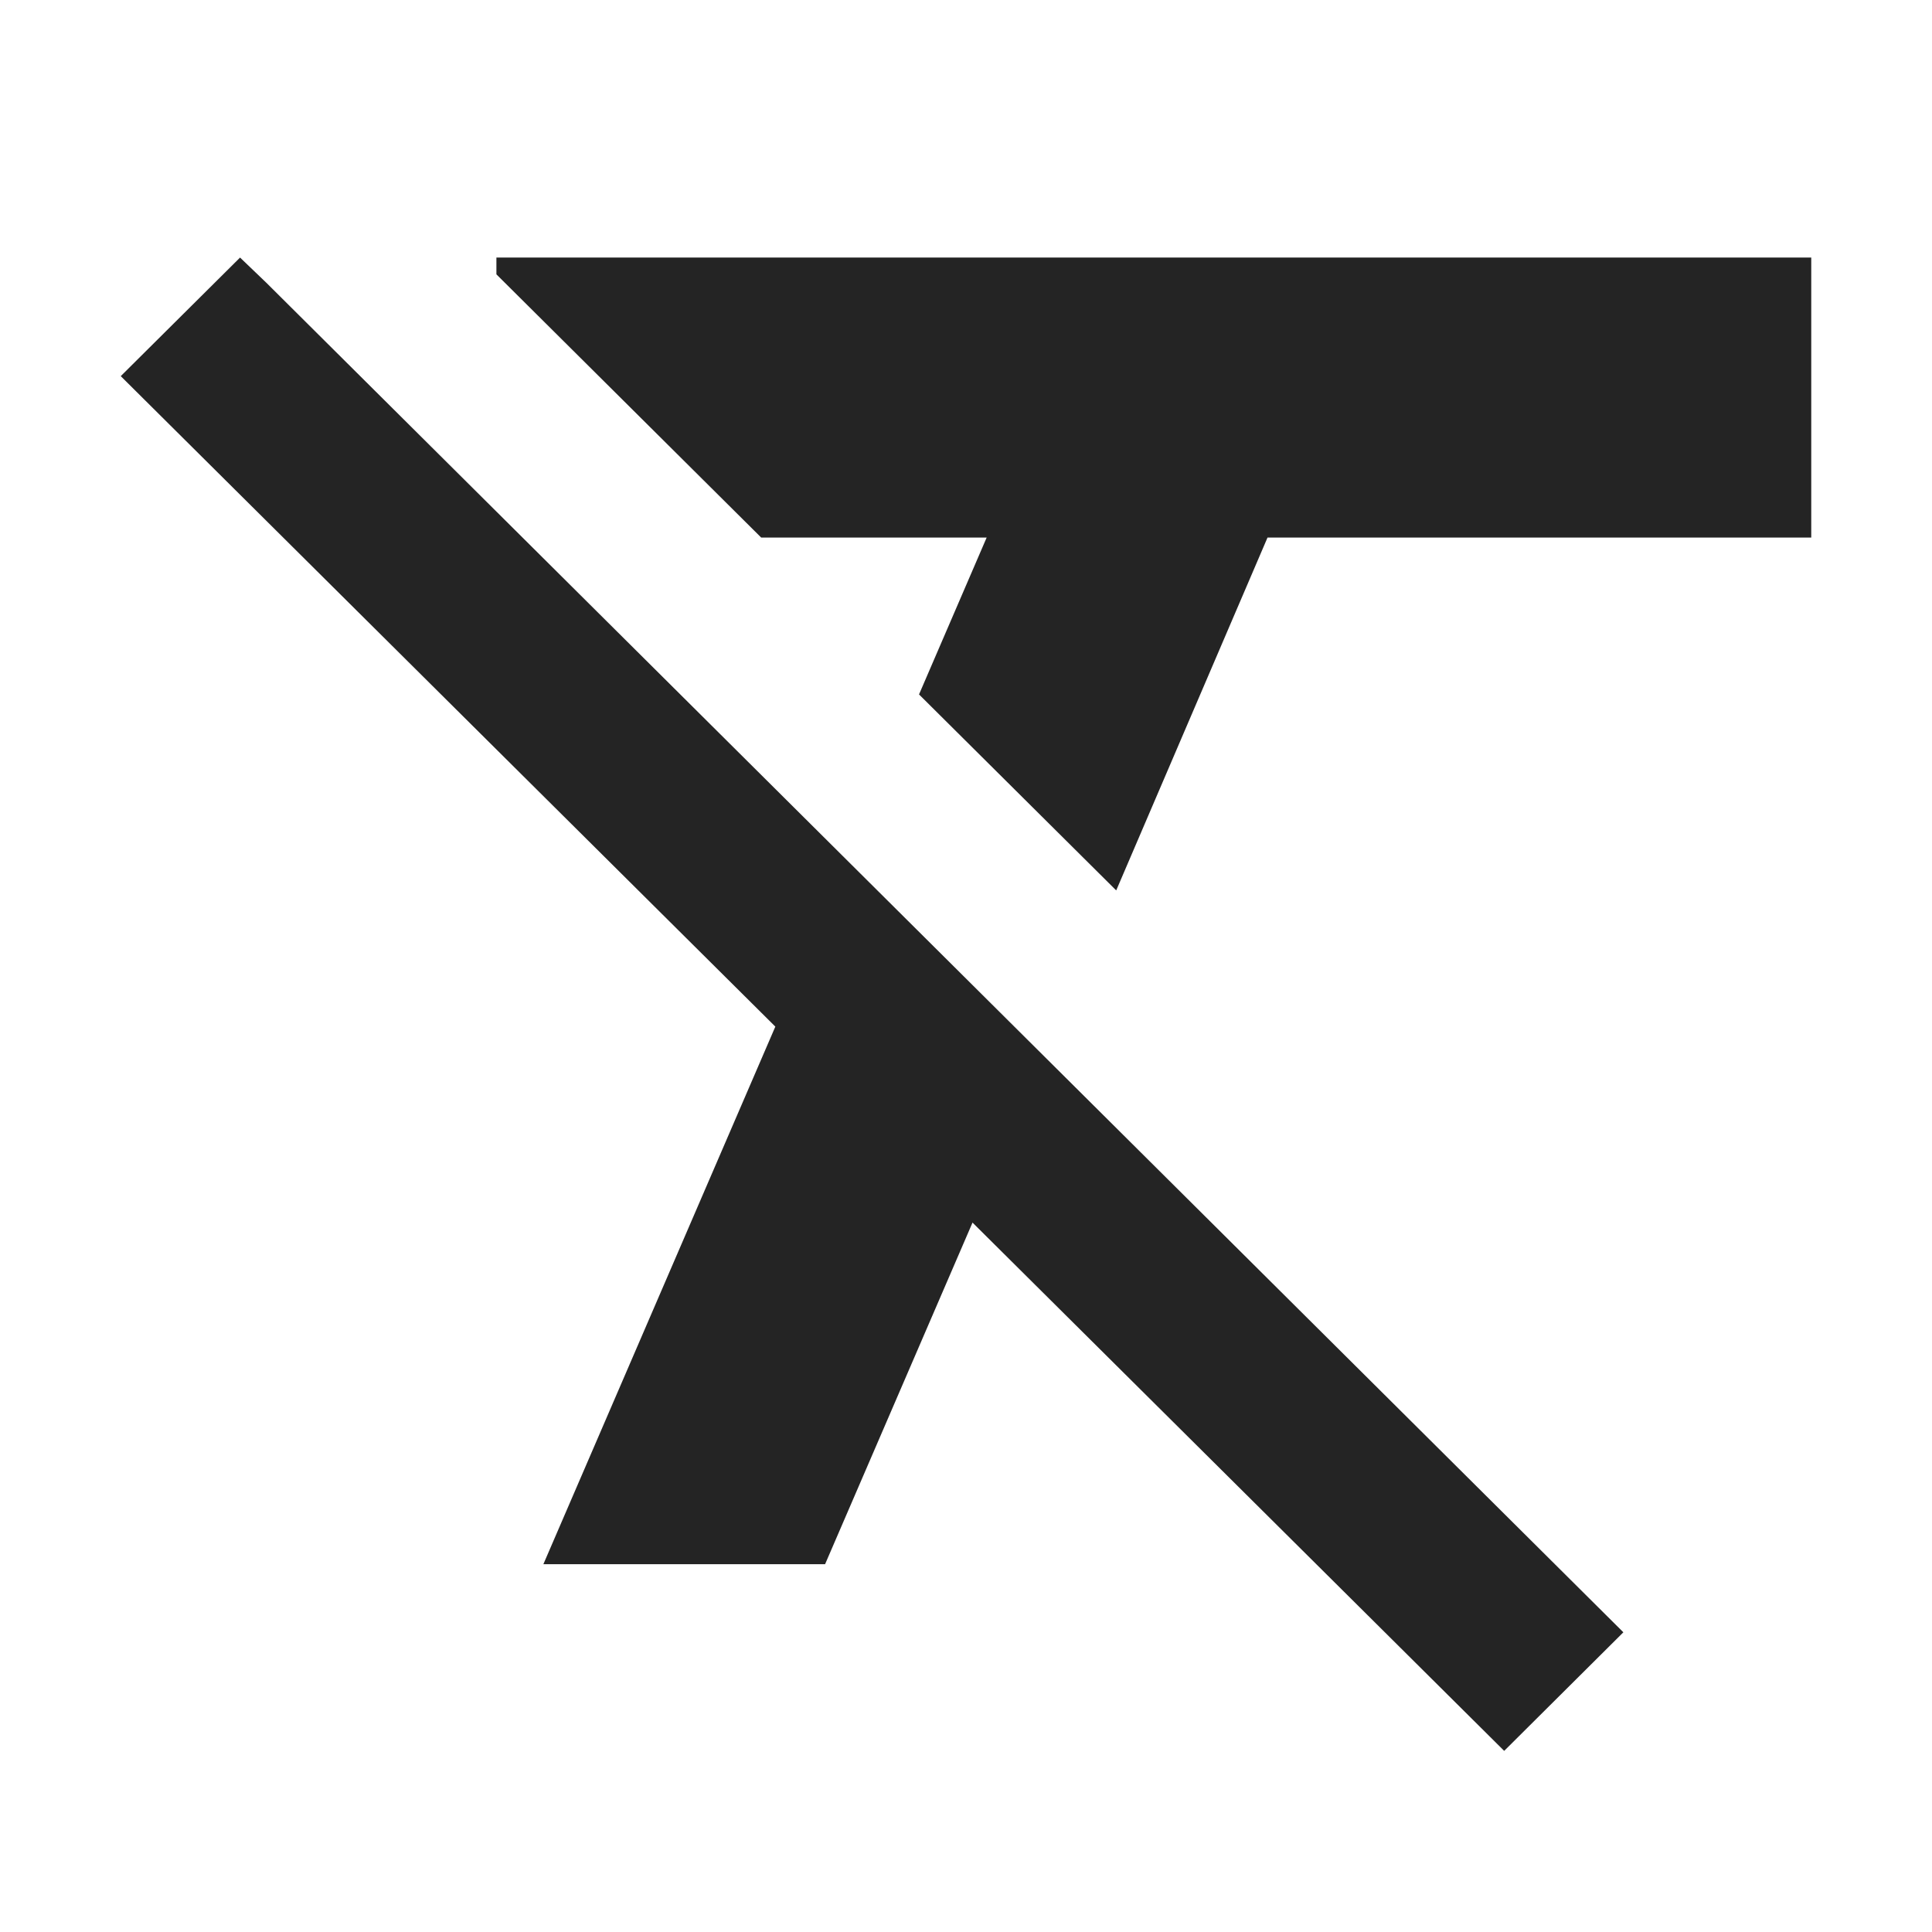 <svg width="16" height="16" viewBox="0 0 16 16" fill="none" xmlns="http://www.w3.org/2000/svg">
<path fill-rule="evenodd" clip-rule="evenodd" d="M1.988 2.133L1 3.115L6.421 8.502L4.5 12.954H6.833L8.054 10.125L12.457 14.5L13.444 13.518L2.206 2.342L1.988 2.133ZM4.111 2.133V2.272L6.304 4.452H8.171L7.611 5.751L9.244 7.374L10.497 4.452H15V2.133H4.111Z" fill="#242424"/>
</svg>
